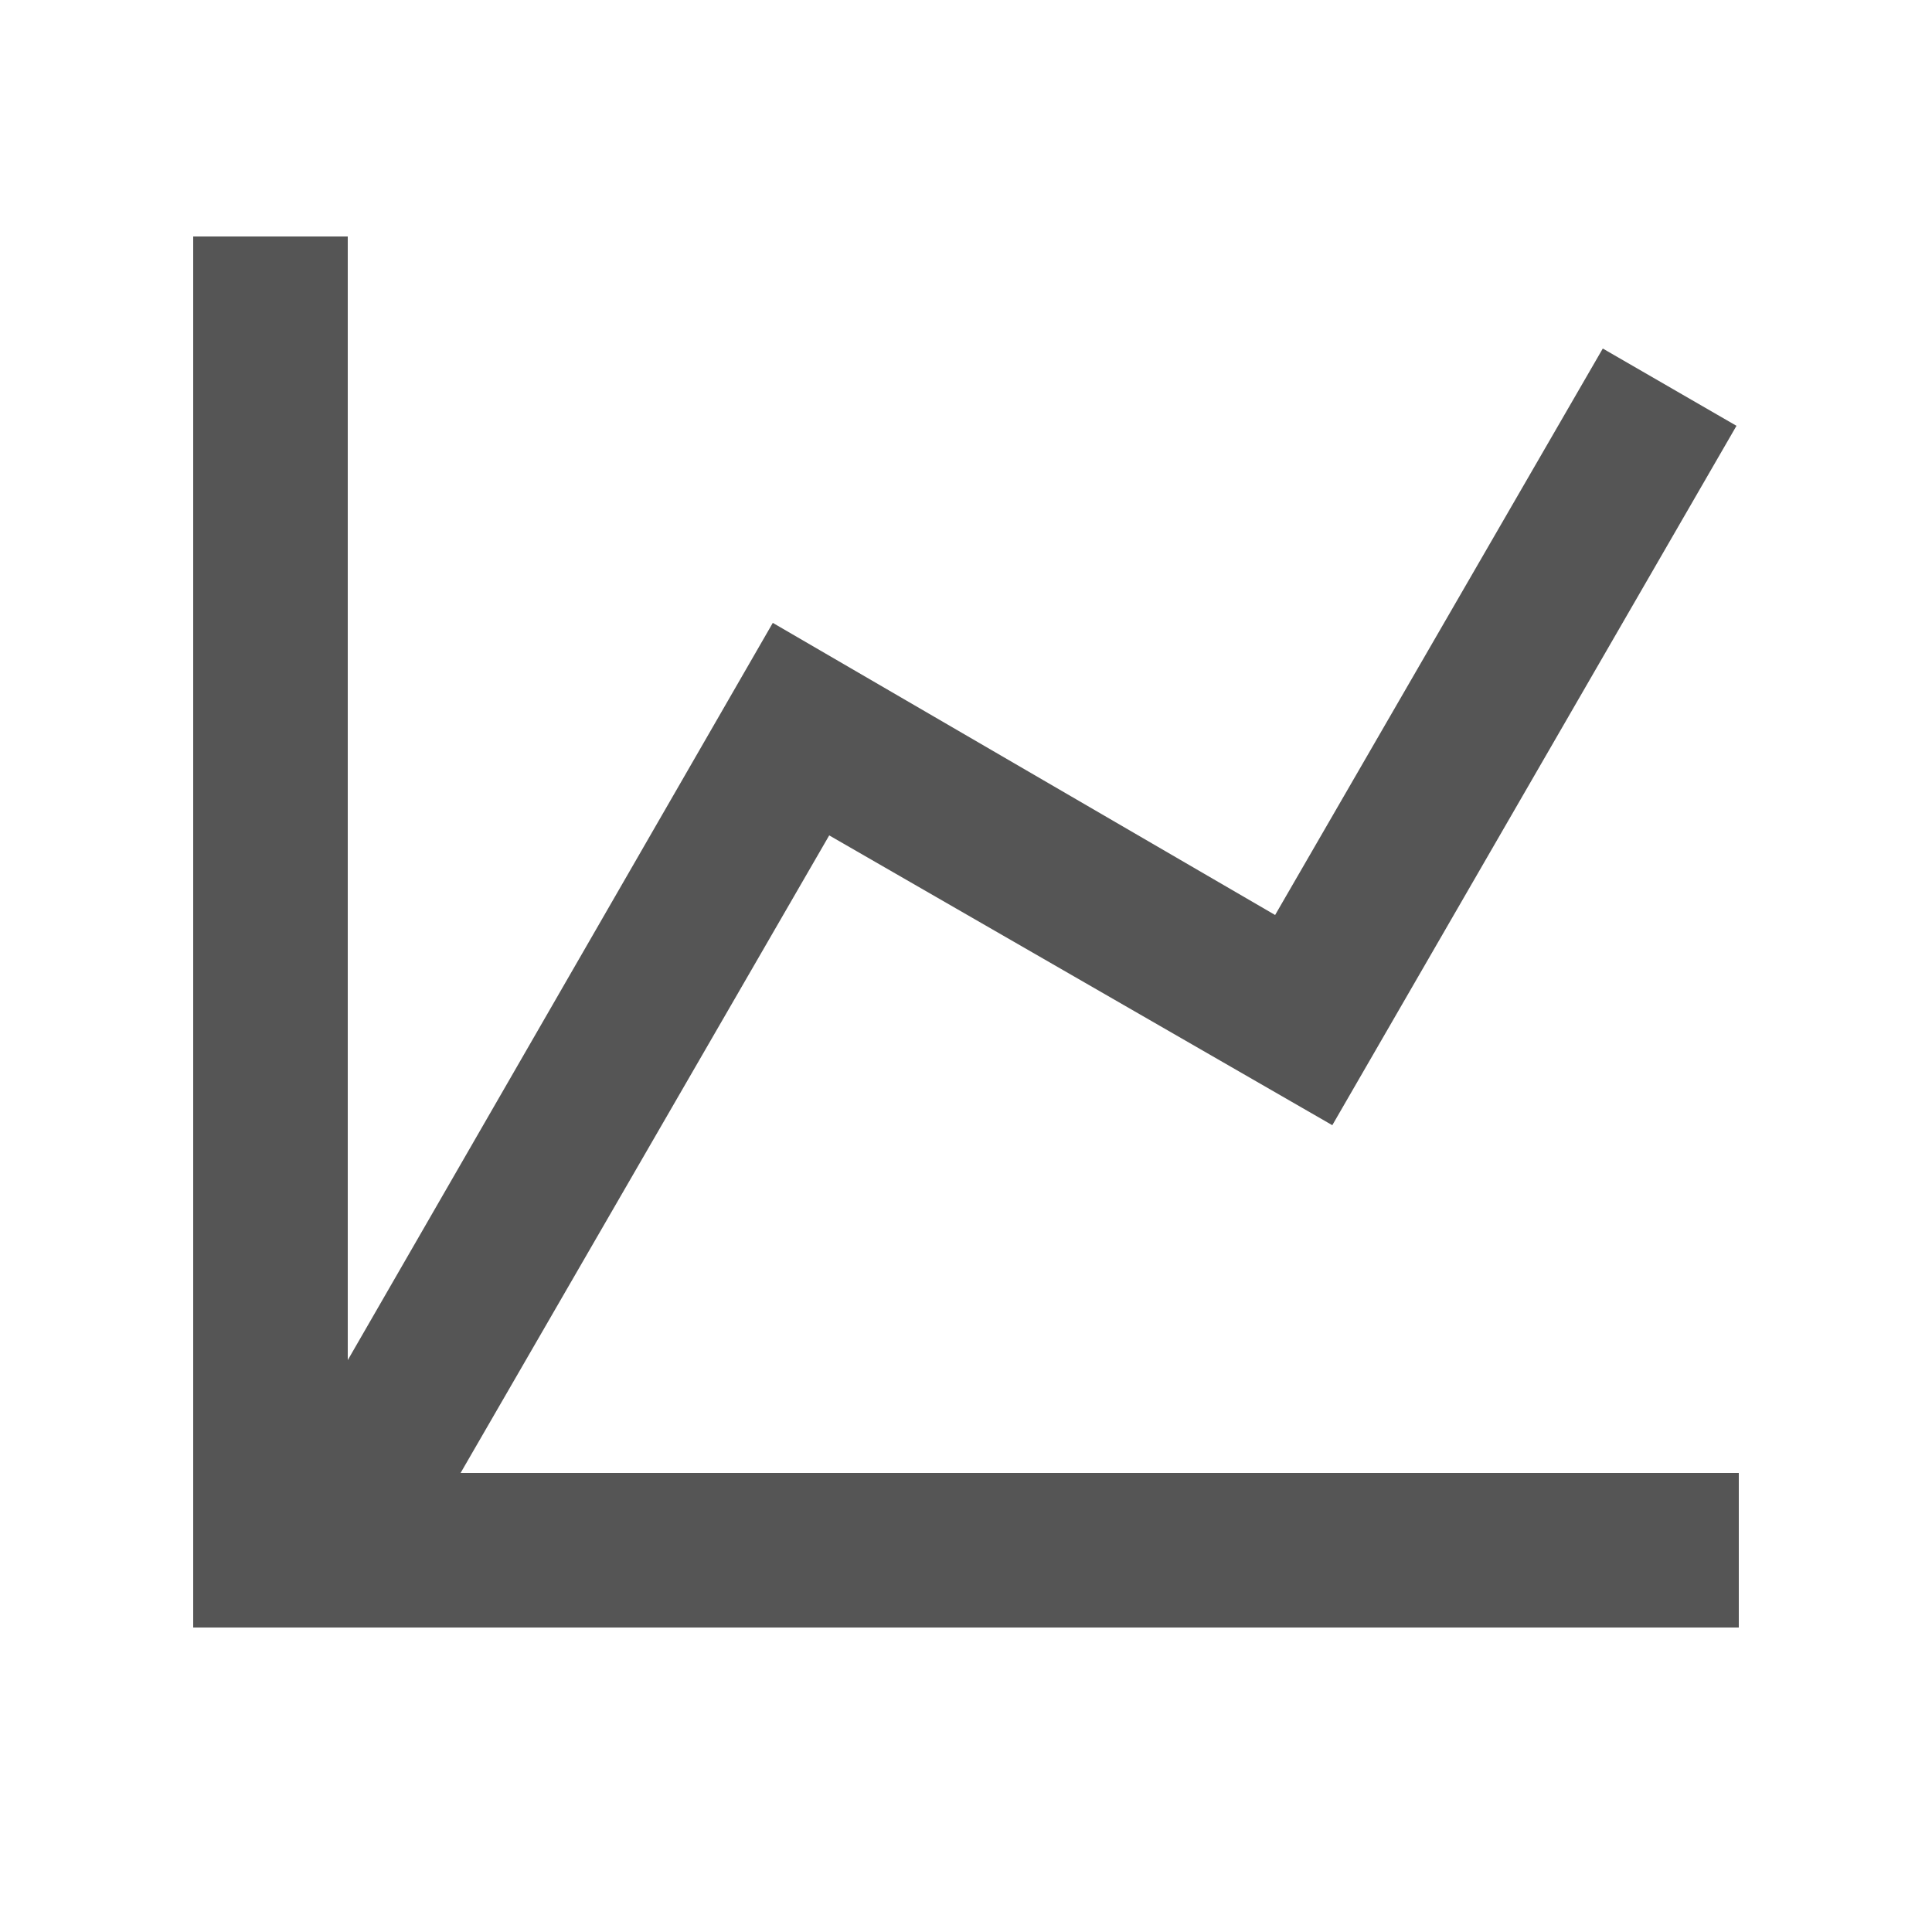 <svg width="25" height="25" viewBox="0 0 25 25" fill="none" xmlns="http://www.w3.org/2000/svg">
    <path
        d="M16.5 11.84L20.74 4.51L22.47 5.51L17.24 14.56L10.73 10.81L5.96 19.06H22.5V21.06H2.5V3.06H4.5V17.6L10 8.06L16.5 11.84Z"
        fill="#555555" />
</svg>
